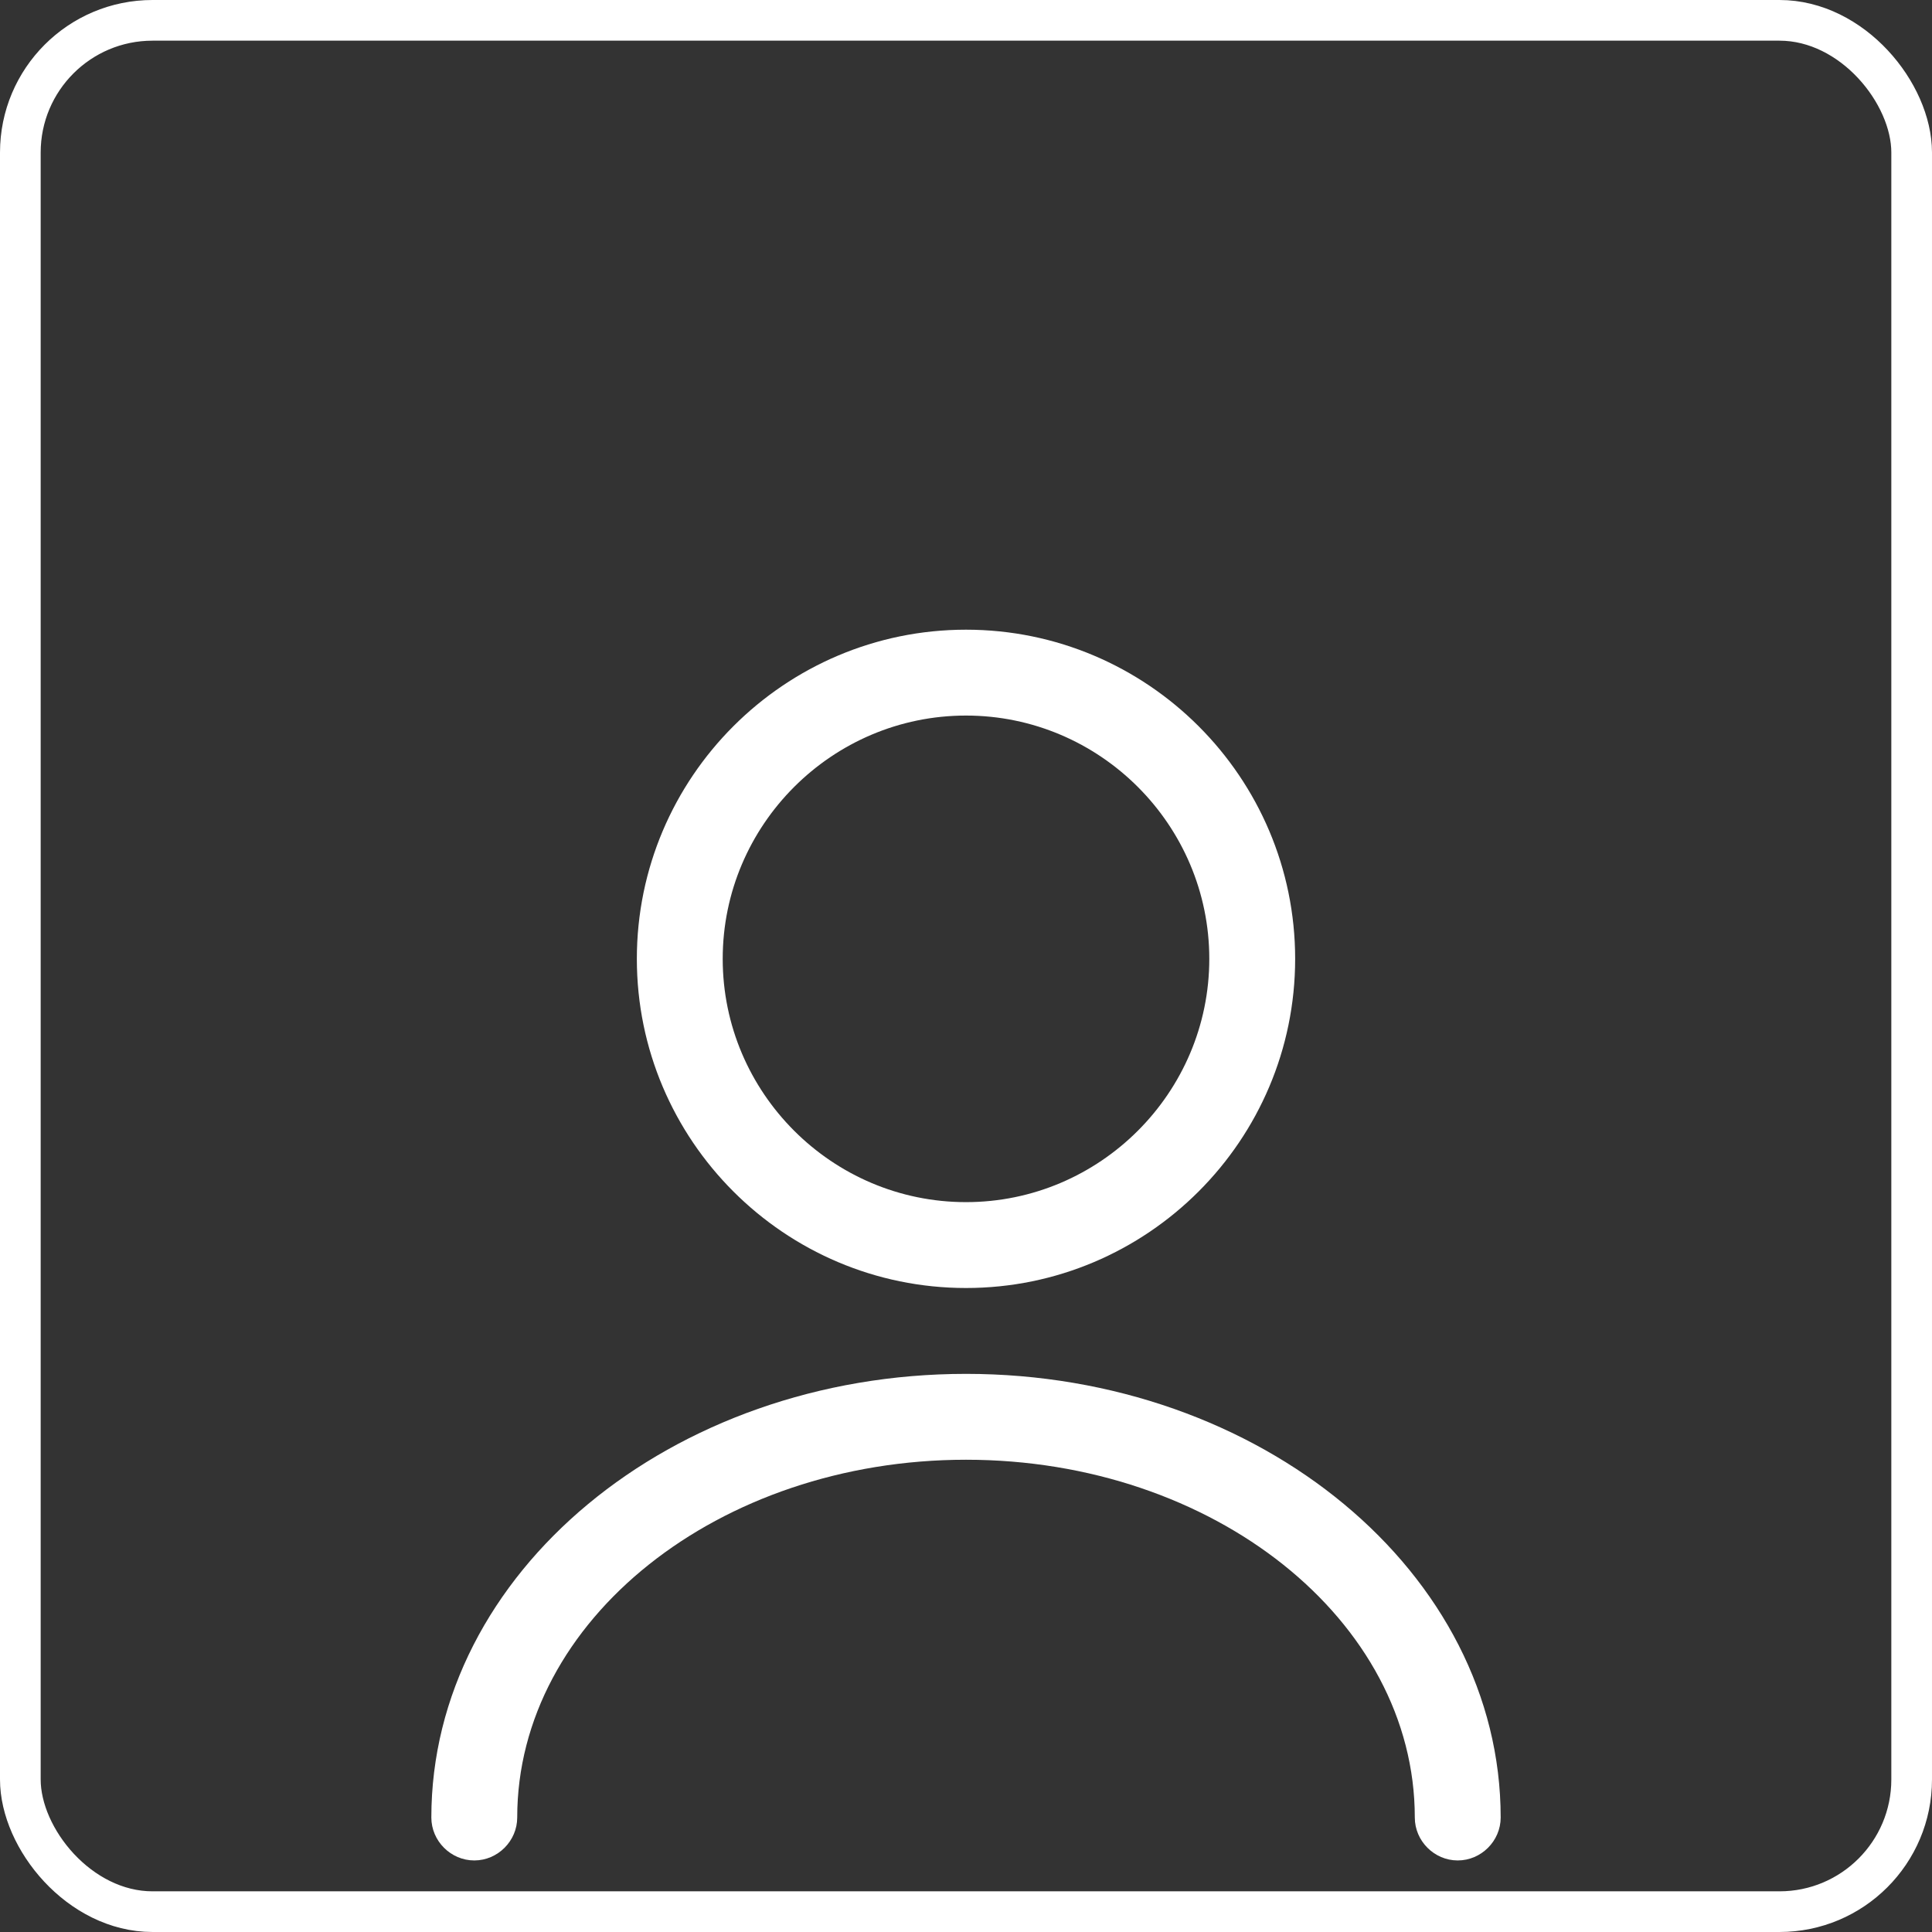 <svg width="190" height="190" viewBox="0 0 190 190" fill="none" xmlns="http://www.w3.org/2000/svg">
<rect x="0" y="0" width="190" height="190" fill="#333333" stroke="none"/>
<rect x="2" y="2" width="186" height="186" rx="13" stroke="white" stroke-width="4"/>
<path d="M95 126.667C77.154 126.667 62.63 112.142 62.63 94.296C62.63 76.451 77.154 61.926 95 61.926C112.846 61.926 127.37 76.451 127.37 94.296C127.37 112.142 112.846 126.667 95 126.667ZM95 70.371C81.827 70.371 71.074 81.123 71.074 94.296C71.074 107.47 81.827 118.222 95 118.222C108.173 118.222 118.926 107.47 118.926 94.296C118.926 81.123 108.173 70.371 95 70.371Z" fill="white"/>
<path d="M143.359 182.963C141.051 182.963 139.137 181.049 139.137 178.741C139.137 159.319 119.321 143.556 95.001 143.556C70.681 143.556 50.865 159.319 50.865 178.741C50.865 181.049 48.95 182.963 46.642 182.963C44.334 182.963 42.42 181.049 42.42 178.741C42.42 154.702 66.008 135.111 95.001 135.111C123.993 135.111 147.582 154.702 147.582 178.741C147.582 181.049 145.668 182.963 143.359 182.963Z" fill="white"/>
</svg>
